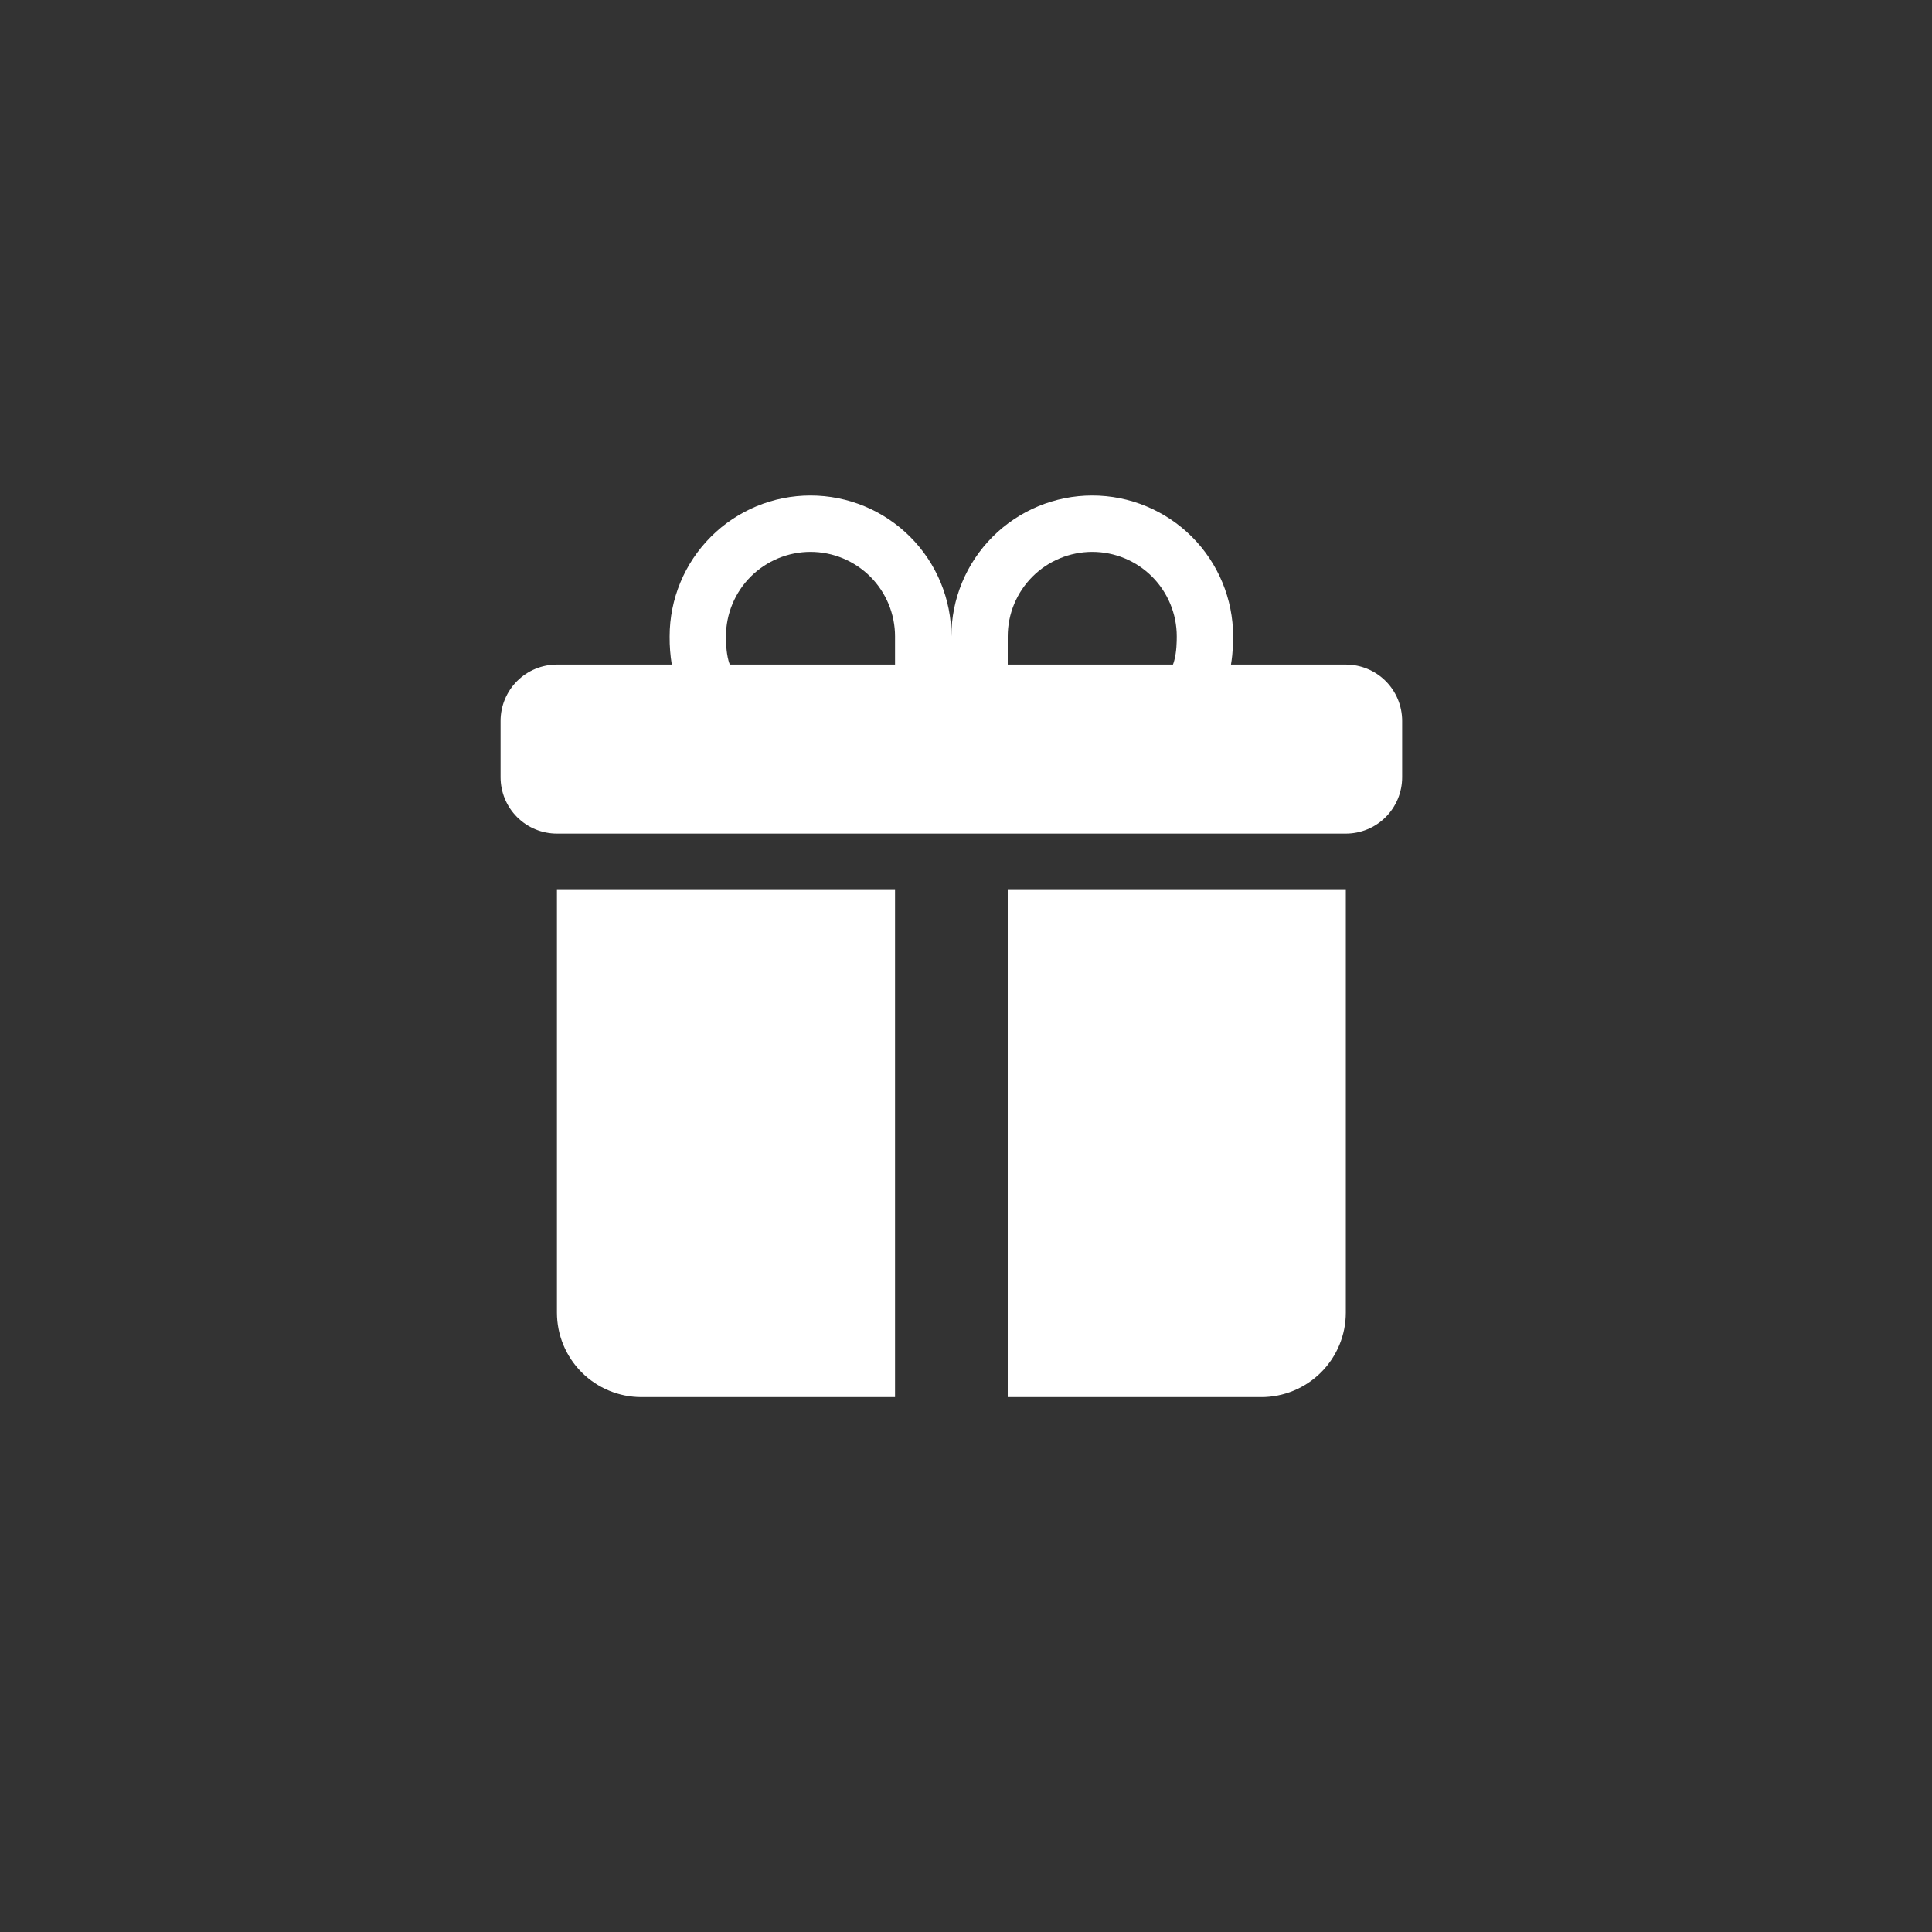 <svg width="45" height="45" viewBox="0 0 45 45" fill="none" xmlns="http://www.w3.org/2000/svg">
<rect x="0" y="0" width="45" height="45" fill="#333333" stroke="none"/>
<circle cx="22.159" cy="22.041" r="22" fill="black" fill-opacity="0"/>
<path d="M15.597 14.822C15.597 13.952 15.943 13.118 16.558 12.502C17.173 11.887 18.008 11.541 18.878 11.541C19.748 11.541 20.583 11.887 21.198 12.502C21.814 13.118 22.159 13.952 22.159 14.822C22.159 13.952 22.505 13.118 23.12 12.502C23.736 11.887 24.57 11.541 25.441 11.541C26.311 11.541 27.145 11.887 27.761 12.502C28.376 13.118 28.722 13.952 28.722 14.822V14.83C28.722 14.922 28.722 15.185 28.672 15.479H31.347C31.695 15.479 32.029 15.617 32.275 15.863C32.521 16.109 32.659 16.443 32.659 16.791V18.104C32.659 18.452 32.521 18.786 32.275 19.032C32.029 19.278 31.695 19.416 31.347 19.416H12.972C12.624 19.416 12.29 19.278 12.044 19.032C11.798 18.786 11.659 18.452 11.659 18.104V16.791C11.659 16.443 11.798 16.109 12.044 15.863C12.29 15.617 12.624 15.479 12.972 15.479H15.647C15.612 15.264 15.595 15.047 15.597 14.83V14.822ZM16.999 15.479H20.847V14.822C20.847 14.564 20.796 14.308 20.697 14.069C20.598 13.83 20.453 13.613 20.27 13.43C20.087 13.248 19.87 13.103 19.632 13.004C19.393 12.905 19.137 12.854 18.878 12.854C18.62 12.854 18.364 12.905 18.125 13.004C17.886 13.103 17.669 13.248 17.486 13.43C17.303 13.613 17.158 13.83 17.059 14.069C16.96 14.308 16.909 14.564 16.909 14.822C16.909 14.934 16.912 15.182 16.968 15.387C16.976 15.418 16.986 15.449 16.999 15.479ZM23.472 15.479H27.32C27.332 15.449 27.342 15.418 27.35 15.387C27.407 15.182 27.409 14.934 27.409 14.822C27.409 14.3 27.202 13.8 26.833 13.43C26.464 13.061 25.963 12.854 25.441 12.854C24.919 12.854 24.418 13.061 24.049 13.43C23.679 13.8 23.472 14.3 23.472 14.822V15.479ZM31.347 20.729V30.573C31.347 31.095 31.14 31.595 30.77 31.965C30.401 32.334 29.9 32.541 29.378 32.541H23.472V20.729H31.347ZM14.941 32.541C14.418 32.541 13.918 32.334 13.549 31.965C13.179 31.595 12.972 31.095 12.972 30.573V20.729H20.847V32.541H14.941Z" fill="white"/>
</svg>
